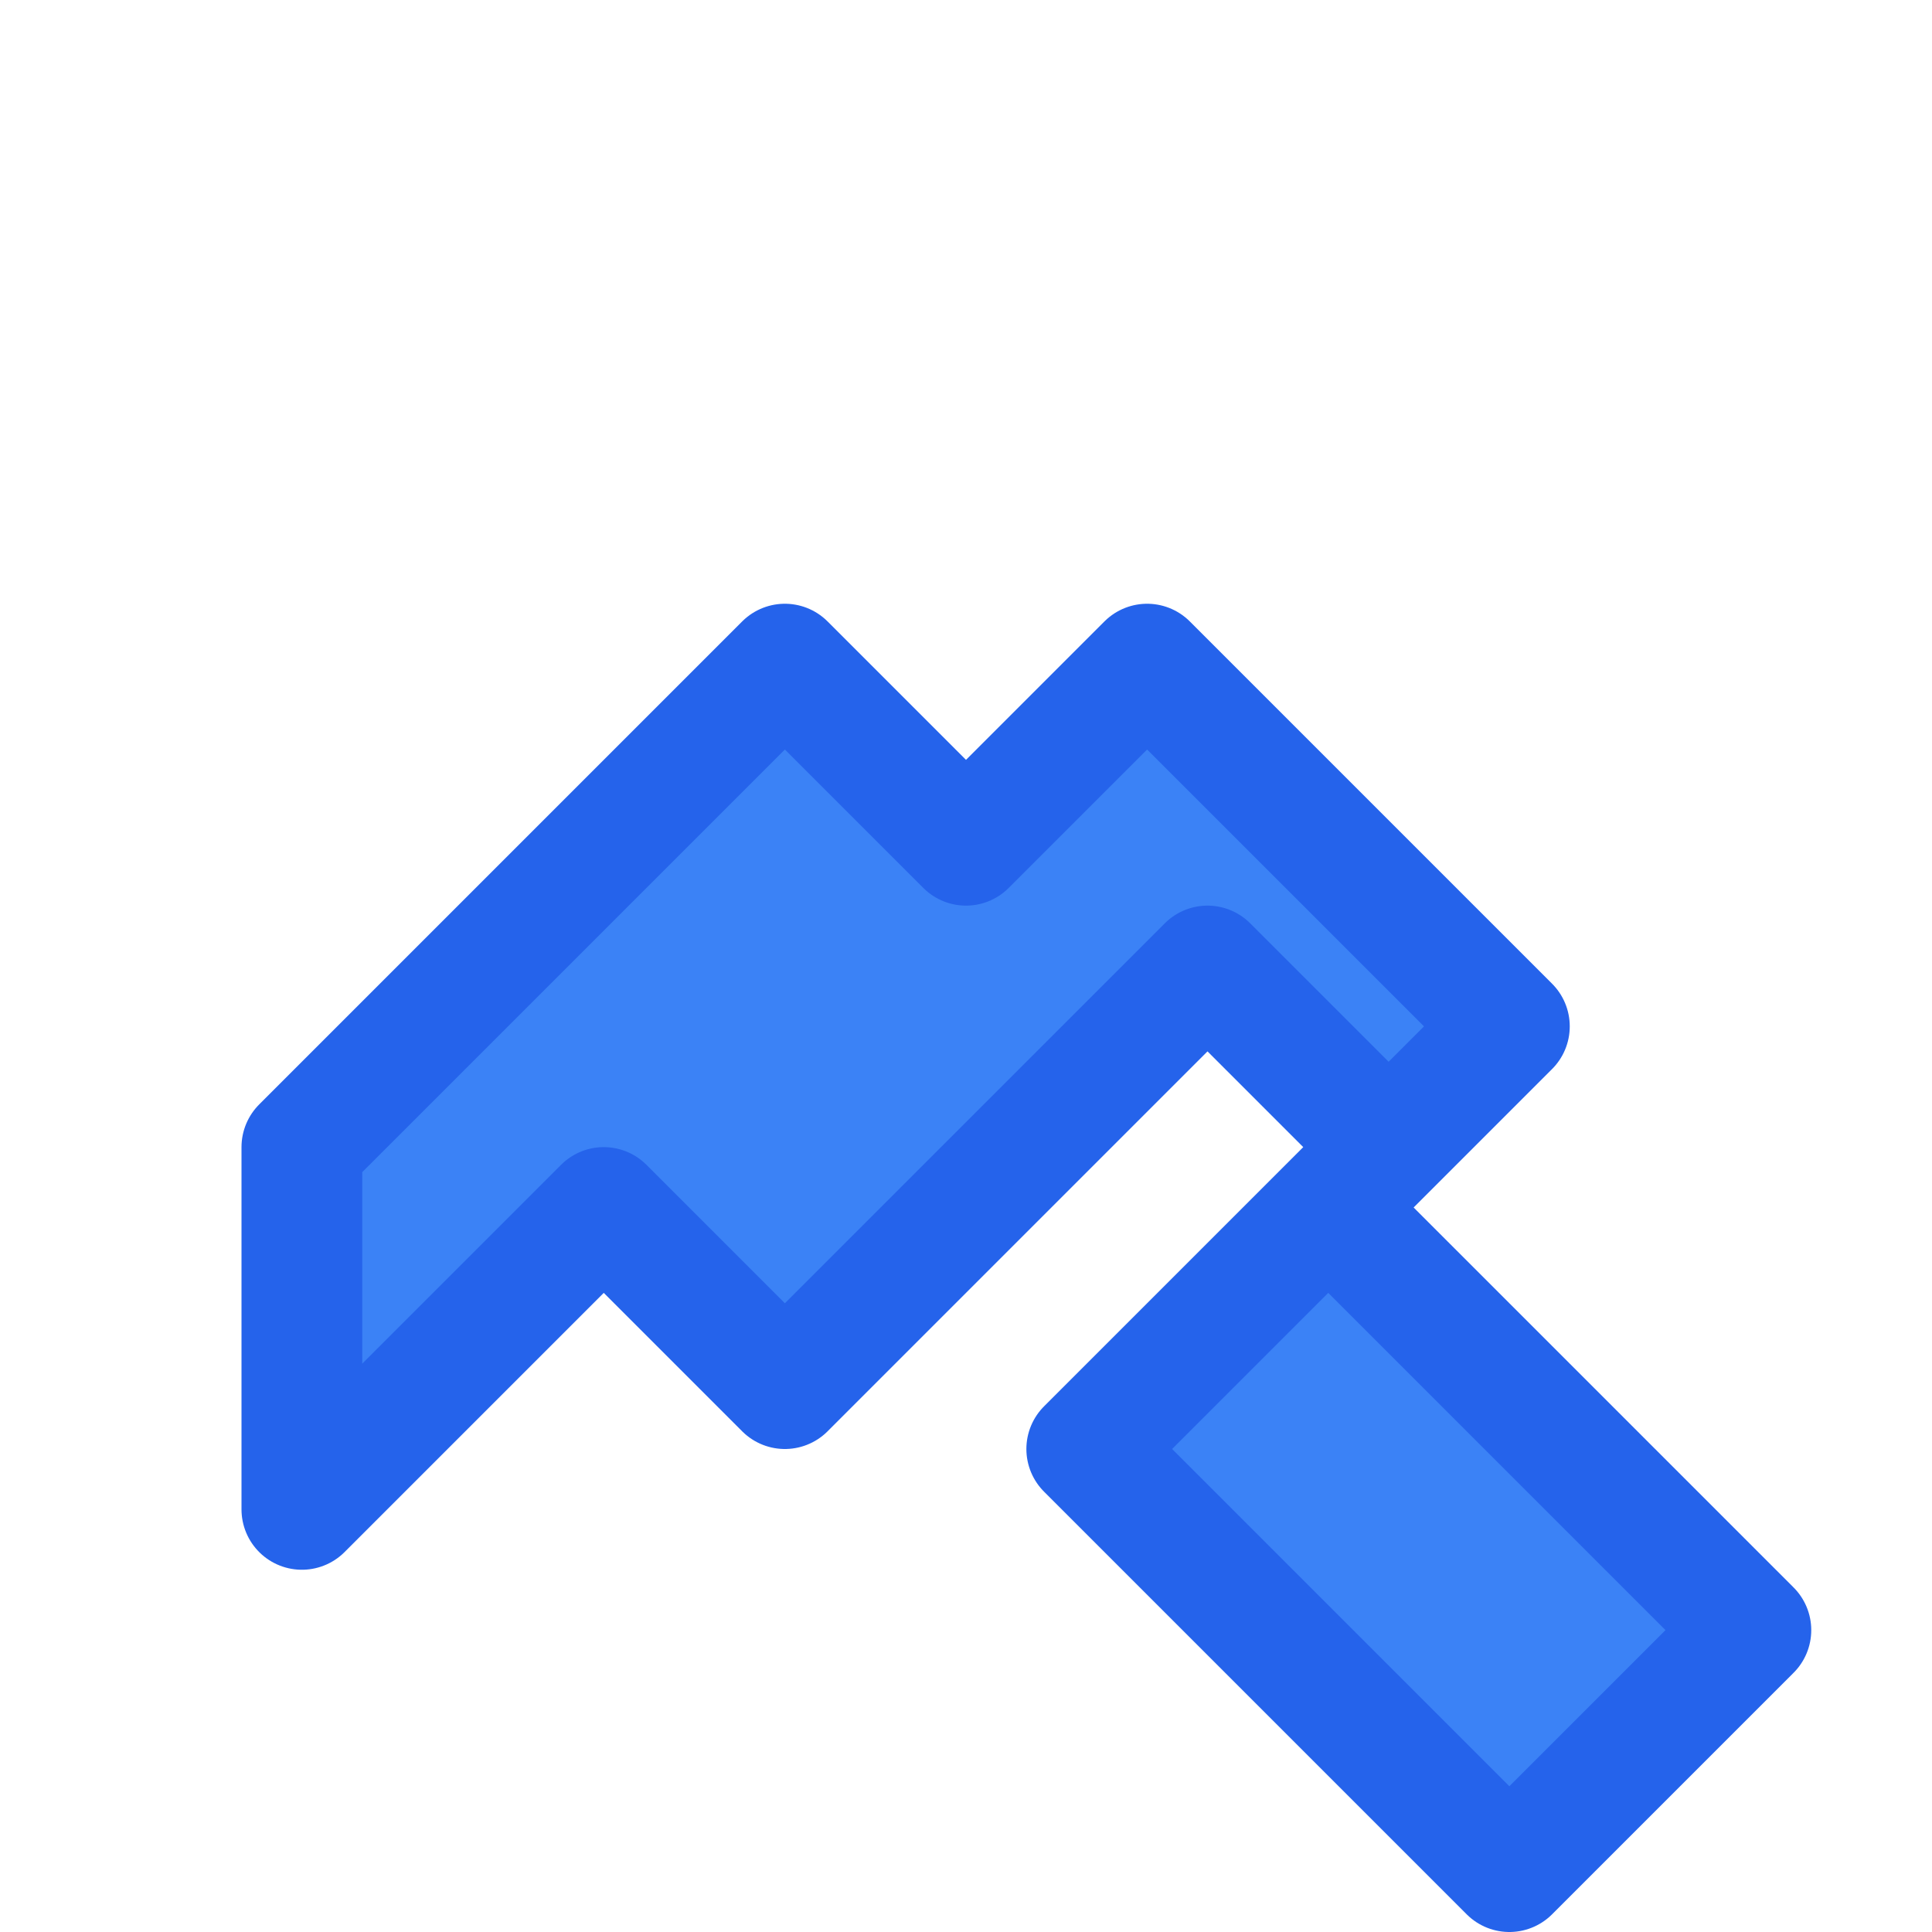 <svg
  xmlns="http://www.w3.org/2000/svg"
  width="64"
  height="64"
  viewBox="0 0 64 64"
  fill="none"
>
  <!-- Cheia franceză -->
  <path
    d="M10 50 L20 40 L26 46 L40 32 L46 38 L36 48 L50 62 L58 54 L44 40 L50 34 L38 22 L32 28 L26 22 L10 38 Z"
    stroke="#2563EB"
    stroke-width="4"
    fill="#3B82F6"
    stroke-linejoin="round"
  />
</svg>
